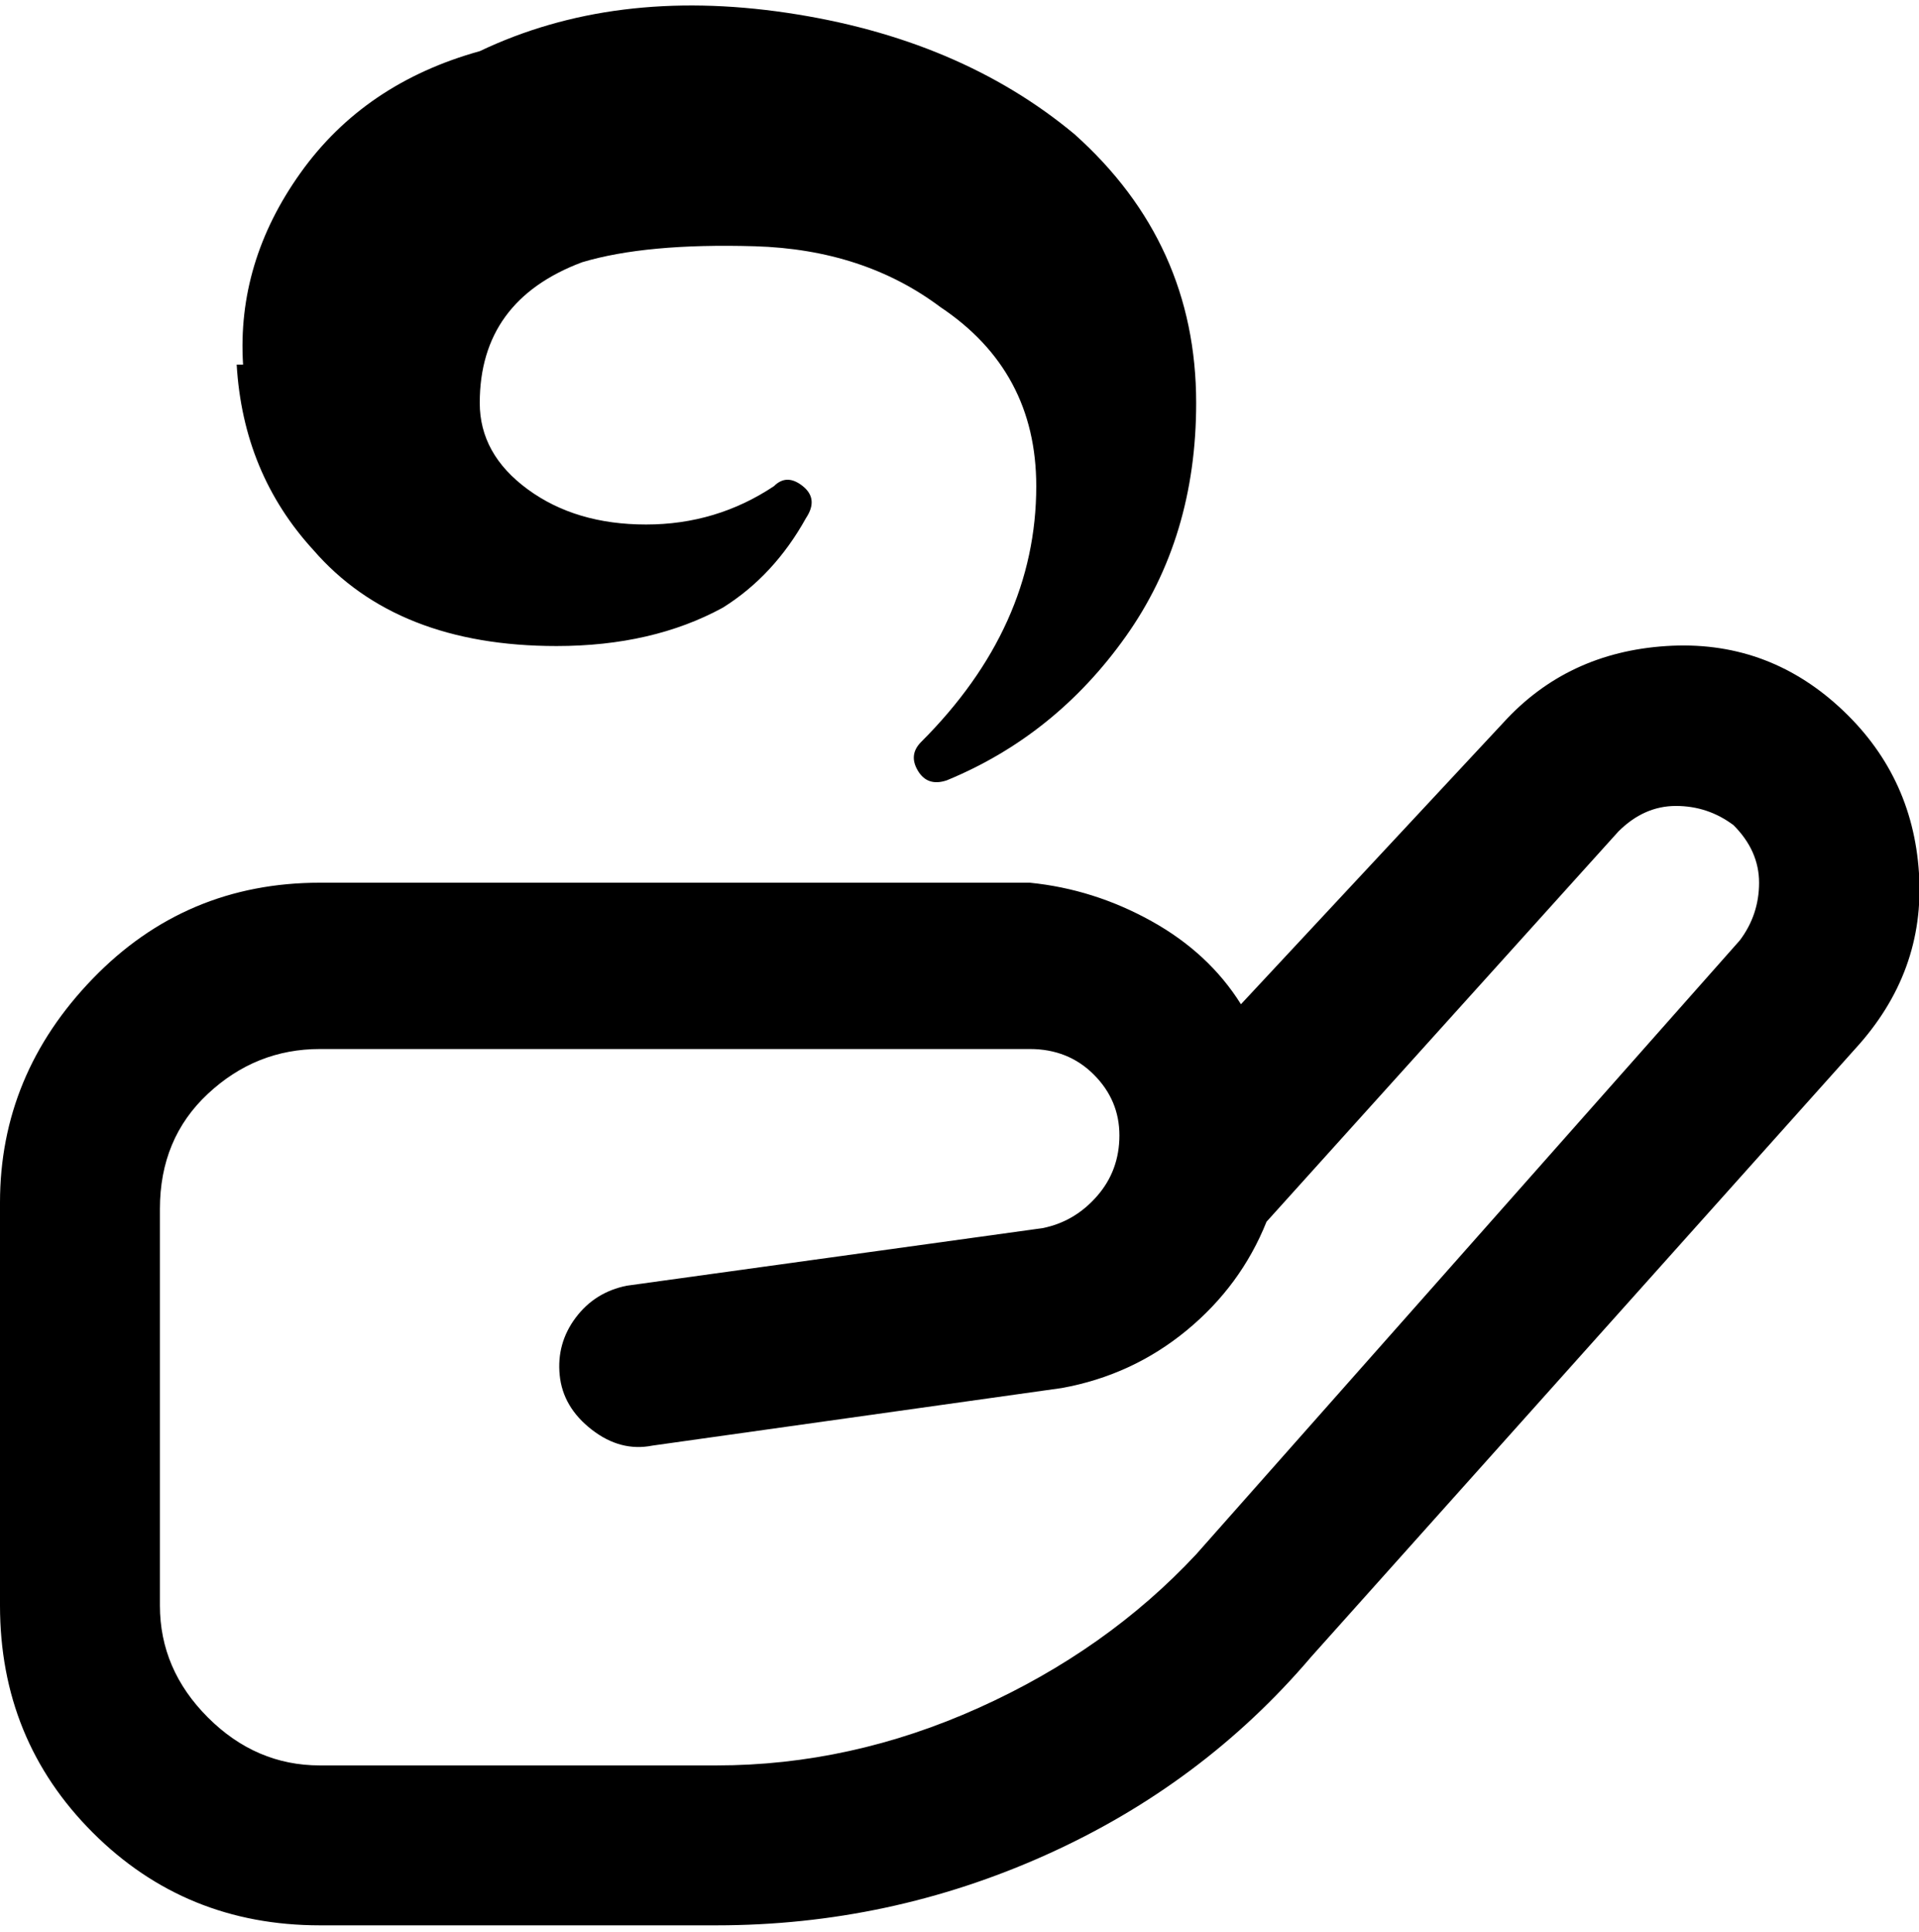 <svg viewBox="0 0 300.002 302.001" xmlns="http://www.w3.org/2000/svg"><path d="M38 57q-1-16 9-30T75 8q21-10 48-6t45 19q19 17 19 42 0 21-11 36.5T148 122q-3 1-4.5-1.5t.5-4.5q18-18 18-40 0-18-15-28-12-9-29-9.5T91 41q-16 6-16 22 0 8 7.5 13.5T101 82q11 0 20-6 2-2 4.5 0t.5 5q-5 9-13 14-11 6-26 6-25 0-38-15-11-12-12-29h1zm252 107l-85 95q-17 20-41.5 31T112 301H50q-21 0-35.5-14.5T0 251v-63q0-20 14.5-35T50 138h111q10 1 19 6t14 13l41-44q10-11 25.5-12t27 9.5q11.5 10.5 12.5 26T290 164zm-19-35q-4-3-9-3t-9 4l-55 61q-4 10-12.5 17t-19.5 9l-64 9q-5 1-9.5-2.5t-5-8.5q-.5-5 2.5-9t8-5l65-9q5-1 8.5-5t3.5-9.5q0-5.5-4-9.5t-10-4H50q-10 0-17.5 7T25 189v62q0 10 7.5 17.5T50 276h62q21 0 41-9t34-24l85-96q3-4 3-9t-4-9z"/></svg>
